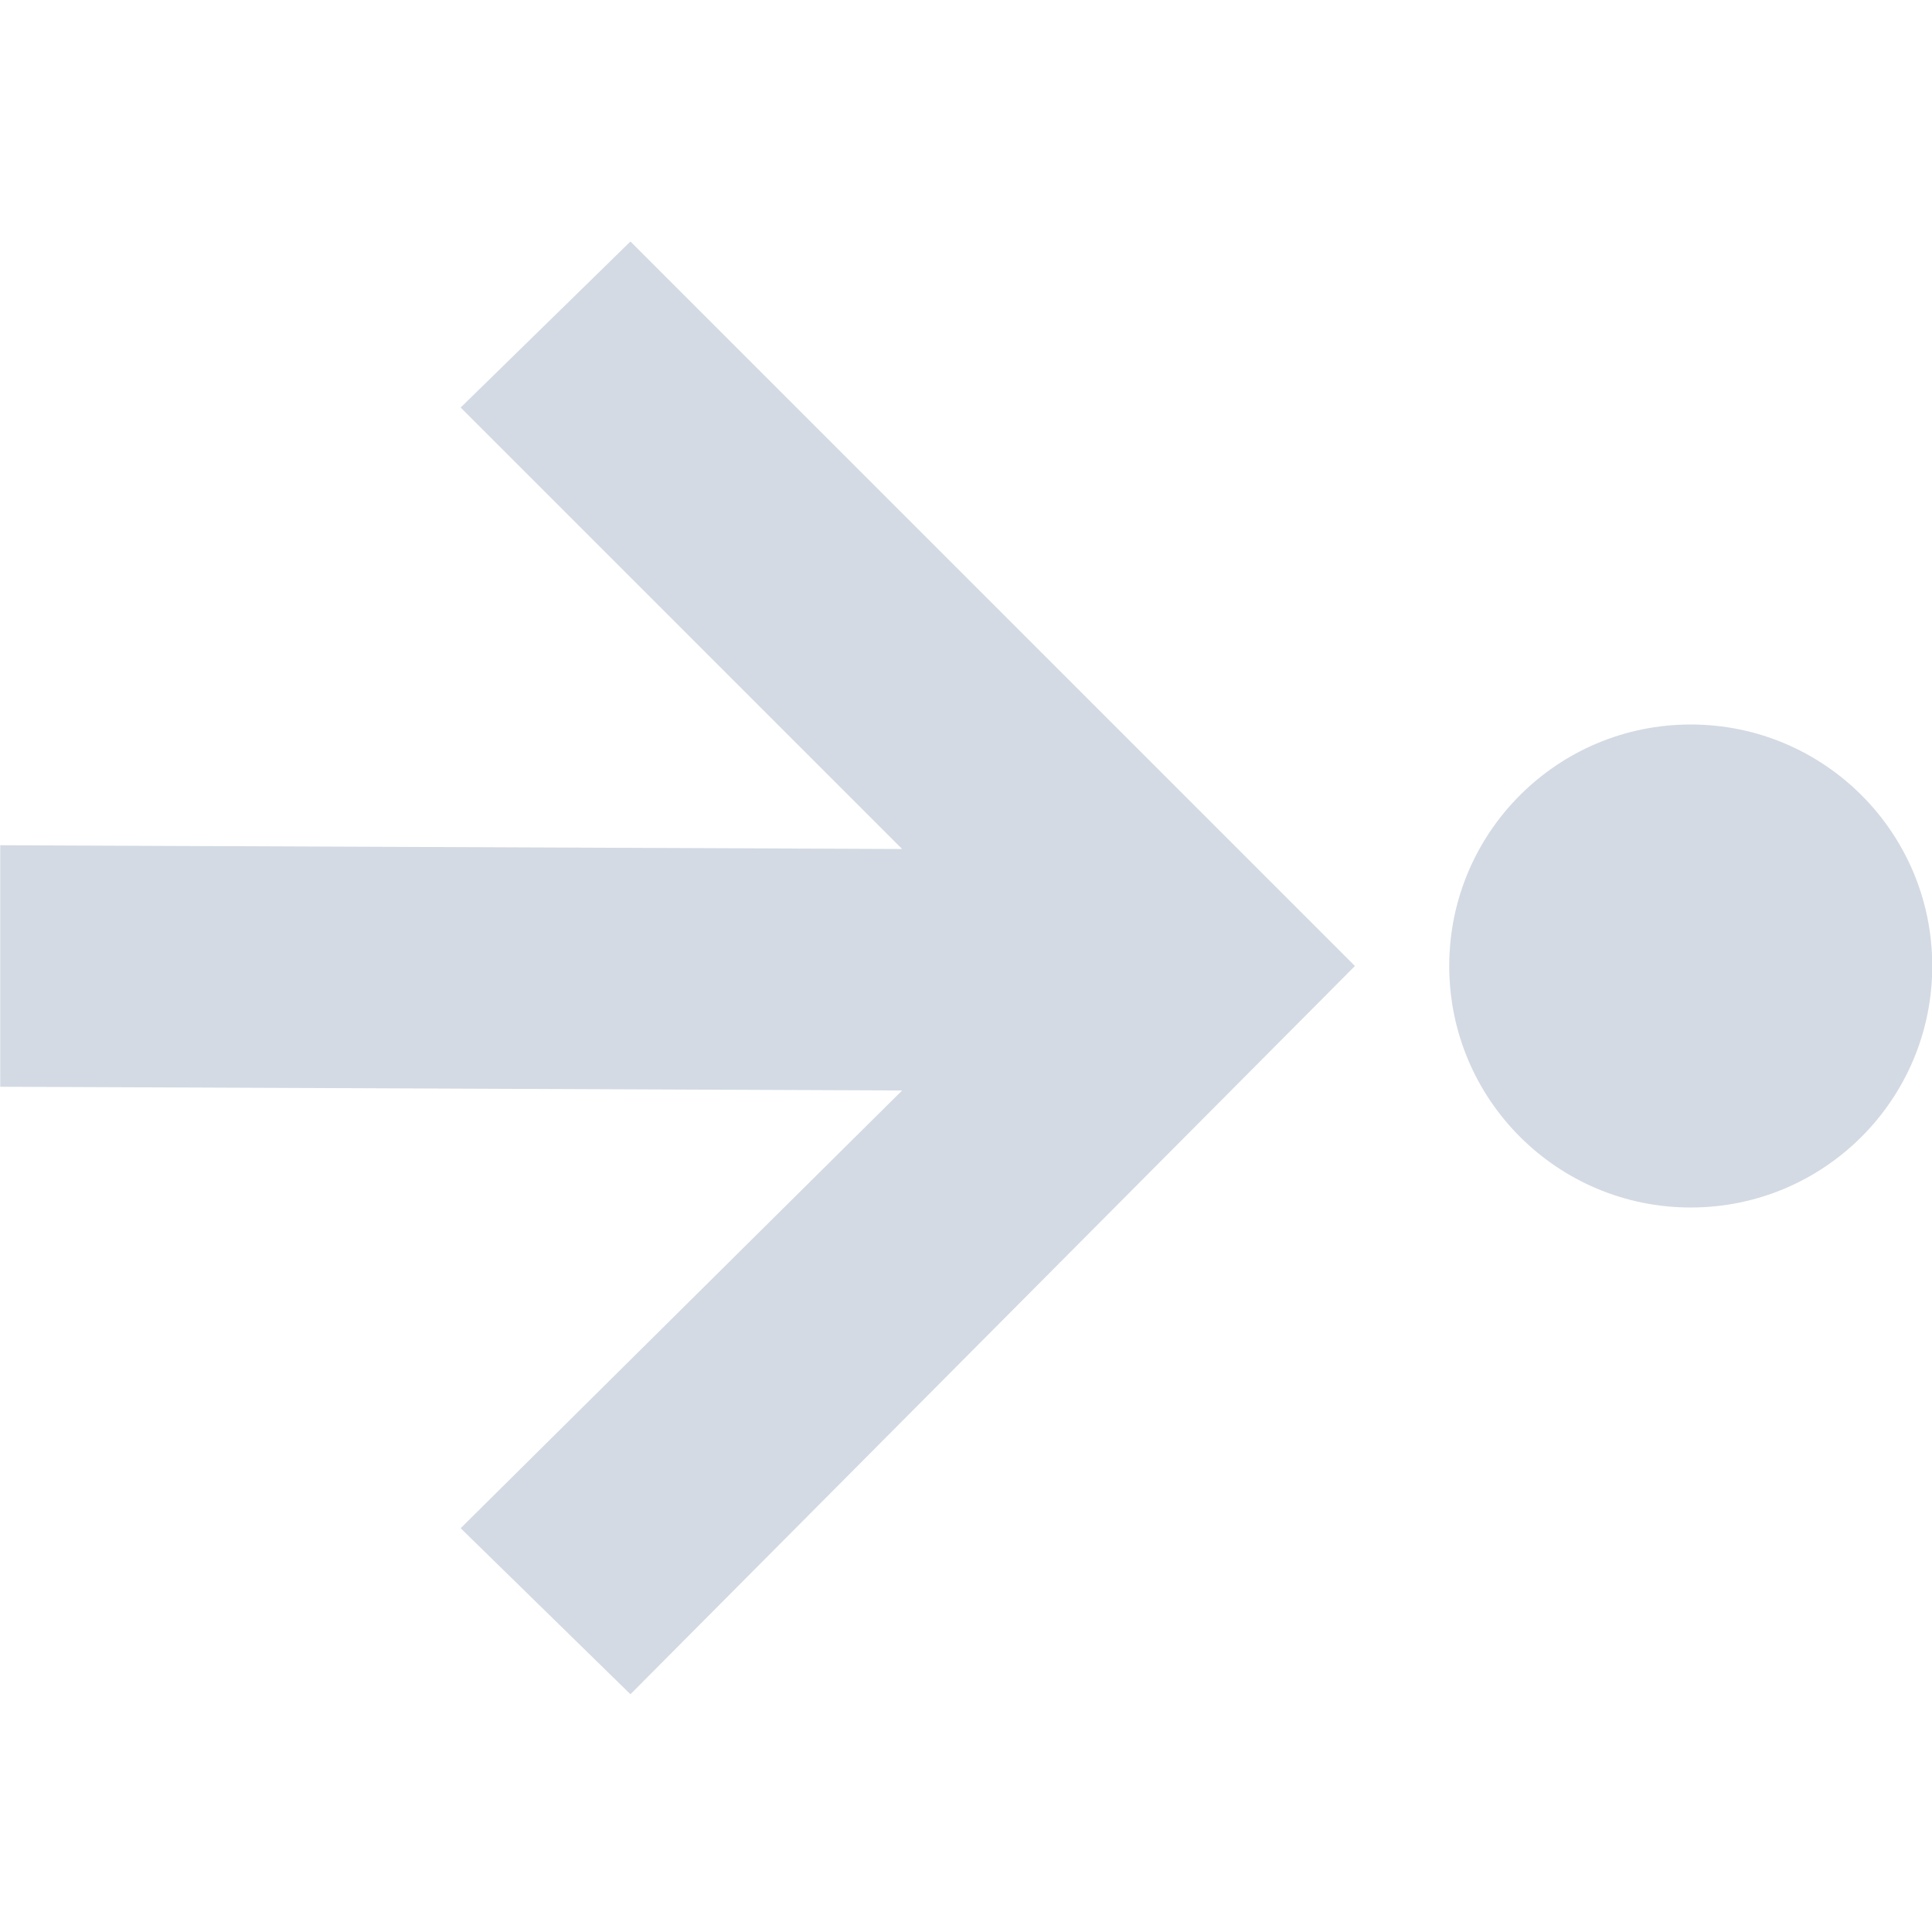 <svg height="16" viewBox="0 0 16 16" width="16" xmlns="http://www.w3.org/2000/svg"><path d="m5.221 2-1.406 1.375 3.656 3.656-7.469-.031v2l7.469.031-3.656 3.625 1.406 1.375 6-6.031zm8.781 4c-1.105 0-2 .895-2 2s .895 2 2 2 2-.895 2-2-.895-2-2-2z" fill="#d3dae3"/></svg>